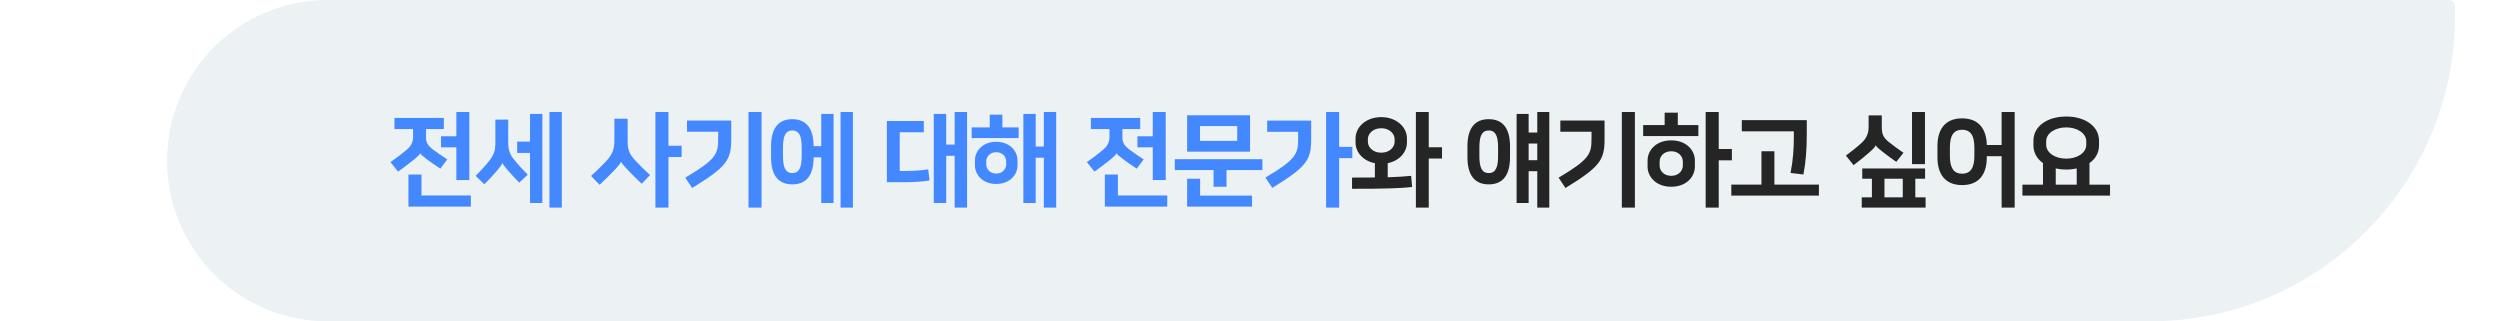 <svg width="389" height="50" viewBox="0 0 389 50" fill="none" xmlns="http://www.w3.org/2000/svg">
<g filter="url(#filter0_b_1023_6953)">
<path d="M26 25C26 11.193 37.193 0 51 0H381C381.552 0 382 0.448 382 1V2.5C382 28.733 360.734 50 334.5 50H51C37.193 50 26 38.807 26 25Z" fill="#ECF1F4"/>
</g>
<path d="M71.009 28.016V22.928H68.625V21.2H71.009V17.424H73.025V28.016H71.009ZM65.585 27.152V30.416H73.265V32.144H63.553V27.152H65.585ZM61.377 20.08V18.352H69.057V20.08H66.289V21.328C66.289 22.112 66.481 22.576 67.329 23.232C68.001 23.744 68.801 24.288 69.601 24.8L68.513 26.24C67.825 25.792 67.137 25.312 66.545 24.88C65.873 24.384 65.457 24.016 65.393 23.856H65.377C65.313 24.048 64.865 24.48 64.129 25.056C63.441 25.6 62.737 26.144 61.937 26.704L60.753 25.216C61.761 24.528 62.721 23.792 63.393 23.2C63.953 22.704 64.273 22.112 64.273 21.328V20.08H61.377ZM82.471 31.584V23.792H80.471V22.032H82.471V17.728H84.391V31.584H82.471ZM77.079 22.192V18.608H79.079V22.192C79.079 23.408 79.367 24.064 80.039 24.896C80.631 25.632 81.383 26.448 82.119 27.184L80.791 28.416C80.103 27.712 79.495 27.056 79.015 26.496C78.535 25.936 78.279 25.6 78.183 25.376H78.167C78.087 25.6 77.735 26.096 77.335 26.56C76.903 27.056 76.087 27.968 75.367 28.672L74.007 27.36C74.695 26.688 75.495 25.824 76.103 25.056C76.855 24.096 77.079 23.472 77.079 22.192ZM87.415 17.424V32.304H85.495V17.424H87.415ZM104.013 17.424V22.672H106.061V24.432H104.013V32.304H101.981V17.424H104.013ZM98.797 24.912C99.485 25.664 100.317 26.48 101.149 27.232L99.853 28.592C99.133 27.92 98.429 27.216 97.837 26.608C97.229 25.984 96.765 25.456 96.653 25.184H96.621C96.525 25.472 95.949 26.128 95.421 26.672C94.829 27.296 94.205 27.904 93.293 28.752L91.965 27.376C92.861 26.576 93.677 25.776 94.365 25.024C95.293 24 95.597 23.216 95.597 21.904V18.48H97.661V21.904C97.661 23.168 97.837 23.872 98.797 24.912ZM118.498 17.424V32.304H116.466V17.424H118.498ZM107.698 29.248L106.626 27.648C111.442 24.784 111.746 23.968 111.746 21.6V20.496H106.898V18.752H113.778V21.696C113.778 24.928 113.01 26 107.698 29.248ZM123.288 28.688C121.032 28.688 119.976 27.168 119.976 24.48V22.752C119.976 20.064 121.032 18.544 123.288 18.544C125.528 18.544 126.584 20.064 126.6 22.736H127.784V17.728H129.704V31.584H127.784V24.48H126.6C126.6 27.168 125.544 28.688 123.288 28.688ZM132.712 17.424V32.304H130.792V17.424H132.712ZM123.288 20.304C122.184 20.304 121.832 21.232 121.832 22.976V24.256C121.832 26 122.184 26.928 123.288 26.928C124.392 26.928 124.744 26 124.744 24.256V22.976C124.744 21.232 124.392 20.304 123.288 20.304ZM147.23 17.728V22.496H148.542V17.424H150.478V32.304H148.542V24.24H147.23V31.584H145.294V17.728H147.23ZM137.998 18.832H143.742V20.576H139.998V26.608H140.462C141.758 26.608 143.102 26.56 144.43 26.352L144.638 28.08C143.342 28.304 141.79 28.352 140.462 28.352H137.998V18.832ZM161.155 17.728V22.8H162.419V17.424H164.339V32.304H162.419V24.544H161.155V31.584H159.235V17.728H161.155ZM155.011 28.624C152.867 28.624 151.699 27.168 151.699 25.728V24.96C151.699 23.52 152.867 22.064 155.011 22.064C157.155 22.064 158.323 23.52 158.323 24.96V25.728C158.323 27.168 157.155 28.624 155.011 28.624ZM151.187 19.824H154.003V17.84H155.971V19.824H158.499V21.488H151.187V19.824ZM155.011 23.68C153.971 23.68 153.459 24.48 153.459 25.072V25.616C153.459 26.208 153.971 27.008 155.011 27.008C156.051 27.008 156.563 26.208 156.563 25.616V25.072C156.563 24.48 156.051 23.68 155.011 23.68ZM179.369 28.016V22.928H176.985V21.2H179.369V17.424H181.385V28.016H179.369ZM173.945 27.152V30.416H181.625V32.144H171.913V27.152H173.945ZM169.737 20.08V18.352H177.417V20.08H174.649V21.328C174.649 22.112 174.841 22.576 175.689 23.232C176.361 23.744 177.161 24.288 177.961 24.8L176.873 26.24C176.185 25.792 175.497 25.312 174.905 24.88C174.233 24.384 173.817 24.016 173.753 23.856H173.737C173.673 24.048 173.225 24.48 172.489 25.056C171.801 25.6 171.097 26.144 170.297 26.704L169.113 25.216C170.121 24.528 171.081 23.792 171.753 23.2C172.313 22.704 172.633 22.112 172.633 21.328V20.08H169.737ZM184.718 17.936H194.51V23.6H184.718V17.936ZM186.718 19.616V21.92H192.51V19.616H186.718ZM182.798 24.768H196.43V26.464H190.846V29.056H188.83V26.464H182.798V24.768ZM186.734 27.808V30.432H194.814V32.144H184.718V27.808H186.734ZM208.372 17.424V22.848H210.42V24.608H208.372V32.304H206.34V17.424H208.372ZM197.972 29.232L196.9 27.632C201.716 24.768 201.988 23.952 201.988 21.584V20.512H197.172V18.768H204.02V21.68C204.02 24.912 203.284 25.984 197.972 29.232Z" fill="#4488FF"/>
<path d="M210.378 29.376V27.632C211.722 27.632 212.906 27.632 213.93 27.616V25.392C212.09 25.04 210.922 23.68 210.922 22.176V21.536C210.922 19.776 212.538 18.224 214.922 18.224C217.29 18.224 218.922 19.776 218.922 21.536V22.176C218.922 23.68 217.738 25.024 215.93 25.392V27.584C217.466 27.536 218.618 27.456 219.578 27.36L219.722 29.088C217.962 29.312 215.242 29.376 210.378 29.376ZM222.314 17.424V22.912H224.378V24.672H222.314V32.304H220.314V17.424H222.314ZM214.922 19.952C213.642 19.952 212.842 20.8 212.842 21.648V22.064C212.842 22.912 213.642 23.76 214.922 23.76C216.202 23.76 217.002 22.912 217.002 22.064V21.648C217.002 20.8 216.202 19.952 214.922 19.952ZM237.855 17.728V20.624H239.199V17.424H241.071V32.304H239.199V26.64H237.855V31.584H235.983V17.728H237.855ZM231.647 28.688C229.391 28.688 228.335 27.168 228.335 24.48V22.752C228.335 20.064 229.391 18.544 231.647 18.544C233.903 18.544 234.959 20.064 234.959 22.752V24.48C234.959 27.168 233.903 28.688 231.647 28.688ZM231.647 20.304C230.543 20.304 230.191 21.232 230.191 22.976V24.256C230.191 26 230.543 26.928 231.647 26.928C232.751 26.928 233.103 26 233.103 24.256V22.976C233.103 21.232 232.751 20.304 231.647 20.304ZM237.855 22.336V24.928H239.199V22.336H237.855ZM254.389 17.424V32.304H252.357V17.424H254.389ZM243.589 29.248L242.517 27.648C247.333 24.784 247.637 23.968 247.637 21.6V20.496H242.789V18.752H249.669V21.696C249.669 24.928 248.901 26 243.589 29.248ZM267.435 17.424V23.184H269.483V24.944H267.435V32.304H265.403V17.424H267.435ZM260.043 29.056C257.674 29.056 256.363 27.504 256.363 25.92V24.976C256.363 23.392 257.674 21.84 260.043 21.84C262.411 21.84 263.723 23.392 263.723 24.976V25.92C263.723 27.504 262.411 29.056 260.043 29.056ZM260.043 27.36C261.179 27.36 261.851 26.576 261.851 25.76V25.136C261.851 24.32 261.179 23.536 260.043 23.536C258.907 23.536 258.235 24.32 258.235 25.136V25.76C258.235 26.576 258.907 27.36 260.043 27.36ZM259.019 17.536H261.067V19.456H264.267V21.168H255.675V19.456H259.019V17.536ZM269.392 28.72H274.08V23.536H276.096V28.72H283.024V30.432H269.392V28.72ZM280.608 27.152L278.608 26.912C278.992 24.976 279.12 23.232 279.12 21.36V20.432H271.024V18.688H281.136V20.832C281.136 23.312 280.976 25.312 280.608 27.152ZM299.542 26.208V27.808H298.022V30.704H299.622V32.304H289.686V30.704H291.27V27.808H289.766V26.208H299.542ZM291.878 22.608H291.862C291.766 22.864 291.526 23.136 290.87 23.712C290.134 24.352 289.318 25.024 288.422 25.696L287.222 24.208C288.15 23.52 288.902 22.928 289.67 22.224C290.326 21.632 290.758 20.848 290.758 19.808V17.952H292.806V19.744C292.806 20.8 292.998 21.36 293.862 22.064C294.486 22.576 295.382 23.232 296.182 23.776L295.062 25.184C294.326 24.672 293.606 24.144 293.014 23.68C292.47 23.248 291.958 22.864 291.878 22.608ZM299.526 17.424V25.536H297.51V17.424H299.526ZM293.222 27.808V30.704H296.07V27.808H293.222ZM305.307 28.8C302.587 28.8 301.467 26.992 301.467 24.496V22.72C301.467 20.224 302.587 18.416 305.307 18.416C307.963 18.416 309.099 20.16 309.147 22.56H311.451V17.424H313.483V32.304H311.451V24.304H309.147V24.496C309.147 26.992 308.027 28.8 305.307 28.8ZM305.307 20.192C303.947 20.192 303.403 21.152 303.403 22.96V24.256C303.403 26.064 303.947 27.024 305.307 27.024C306.667 27.024 307.211 26.064 307.211 24.256V22.96C307.211 21.152 306.667 20.192 305.307 20.192ZM314.689 28.736H317.889V25.376C316.961 24.72 316.401 23.76 316.401 22.624V21.888C316.401 19.632 318.593 18.128 321.505 18.128C324.417 18.128 326.609 19.632 326.609 21.888V22.624C326.609 23.776 326.049 24.72 325.121 25.376V28.736H328.321V30.432H314.689V28.736ZM321.505 19.824C319.841 19.824 318.385 20.688 318.385 22V22.512C318.385 23.824 319.841 24.688 321.505 24.688C323.169 24.688 324.625 23.824 324.625 22.512V22C324.625 20.688 323.169 19.824 321.505 19.824ZM321.505 26.384C320.929 26.384 320.385 26.32 319.873 26.208V28.736H323.137V26.208C322.625 26.32 322.081 26.384 321.505 26.384Z" fill="#252525"/>
<defs>
<filter id="filter0_b_1023_6953" x="22" y="-4" width="364" height="58" filterUnits="userSpaceOnUse" color-interpolation-filters="sRGB">
<feFlood flood-opacity="0" result="BackgroundImageFix"/>
<feGaussianBlur in="BackgroundImageFix" stdDeviation="2"/>
<feComposite in2="SourceAlpha" operator="in" result="effect1_backgroundBlur_1023_6953"/>
<feBlend mode="normal" in="SourceGraphic" in2="effect1_backgroundBlur_1023_6953" result="shape"/>
</filter>
</defs>
</svg>
